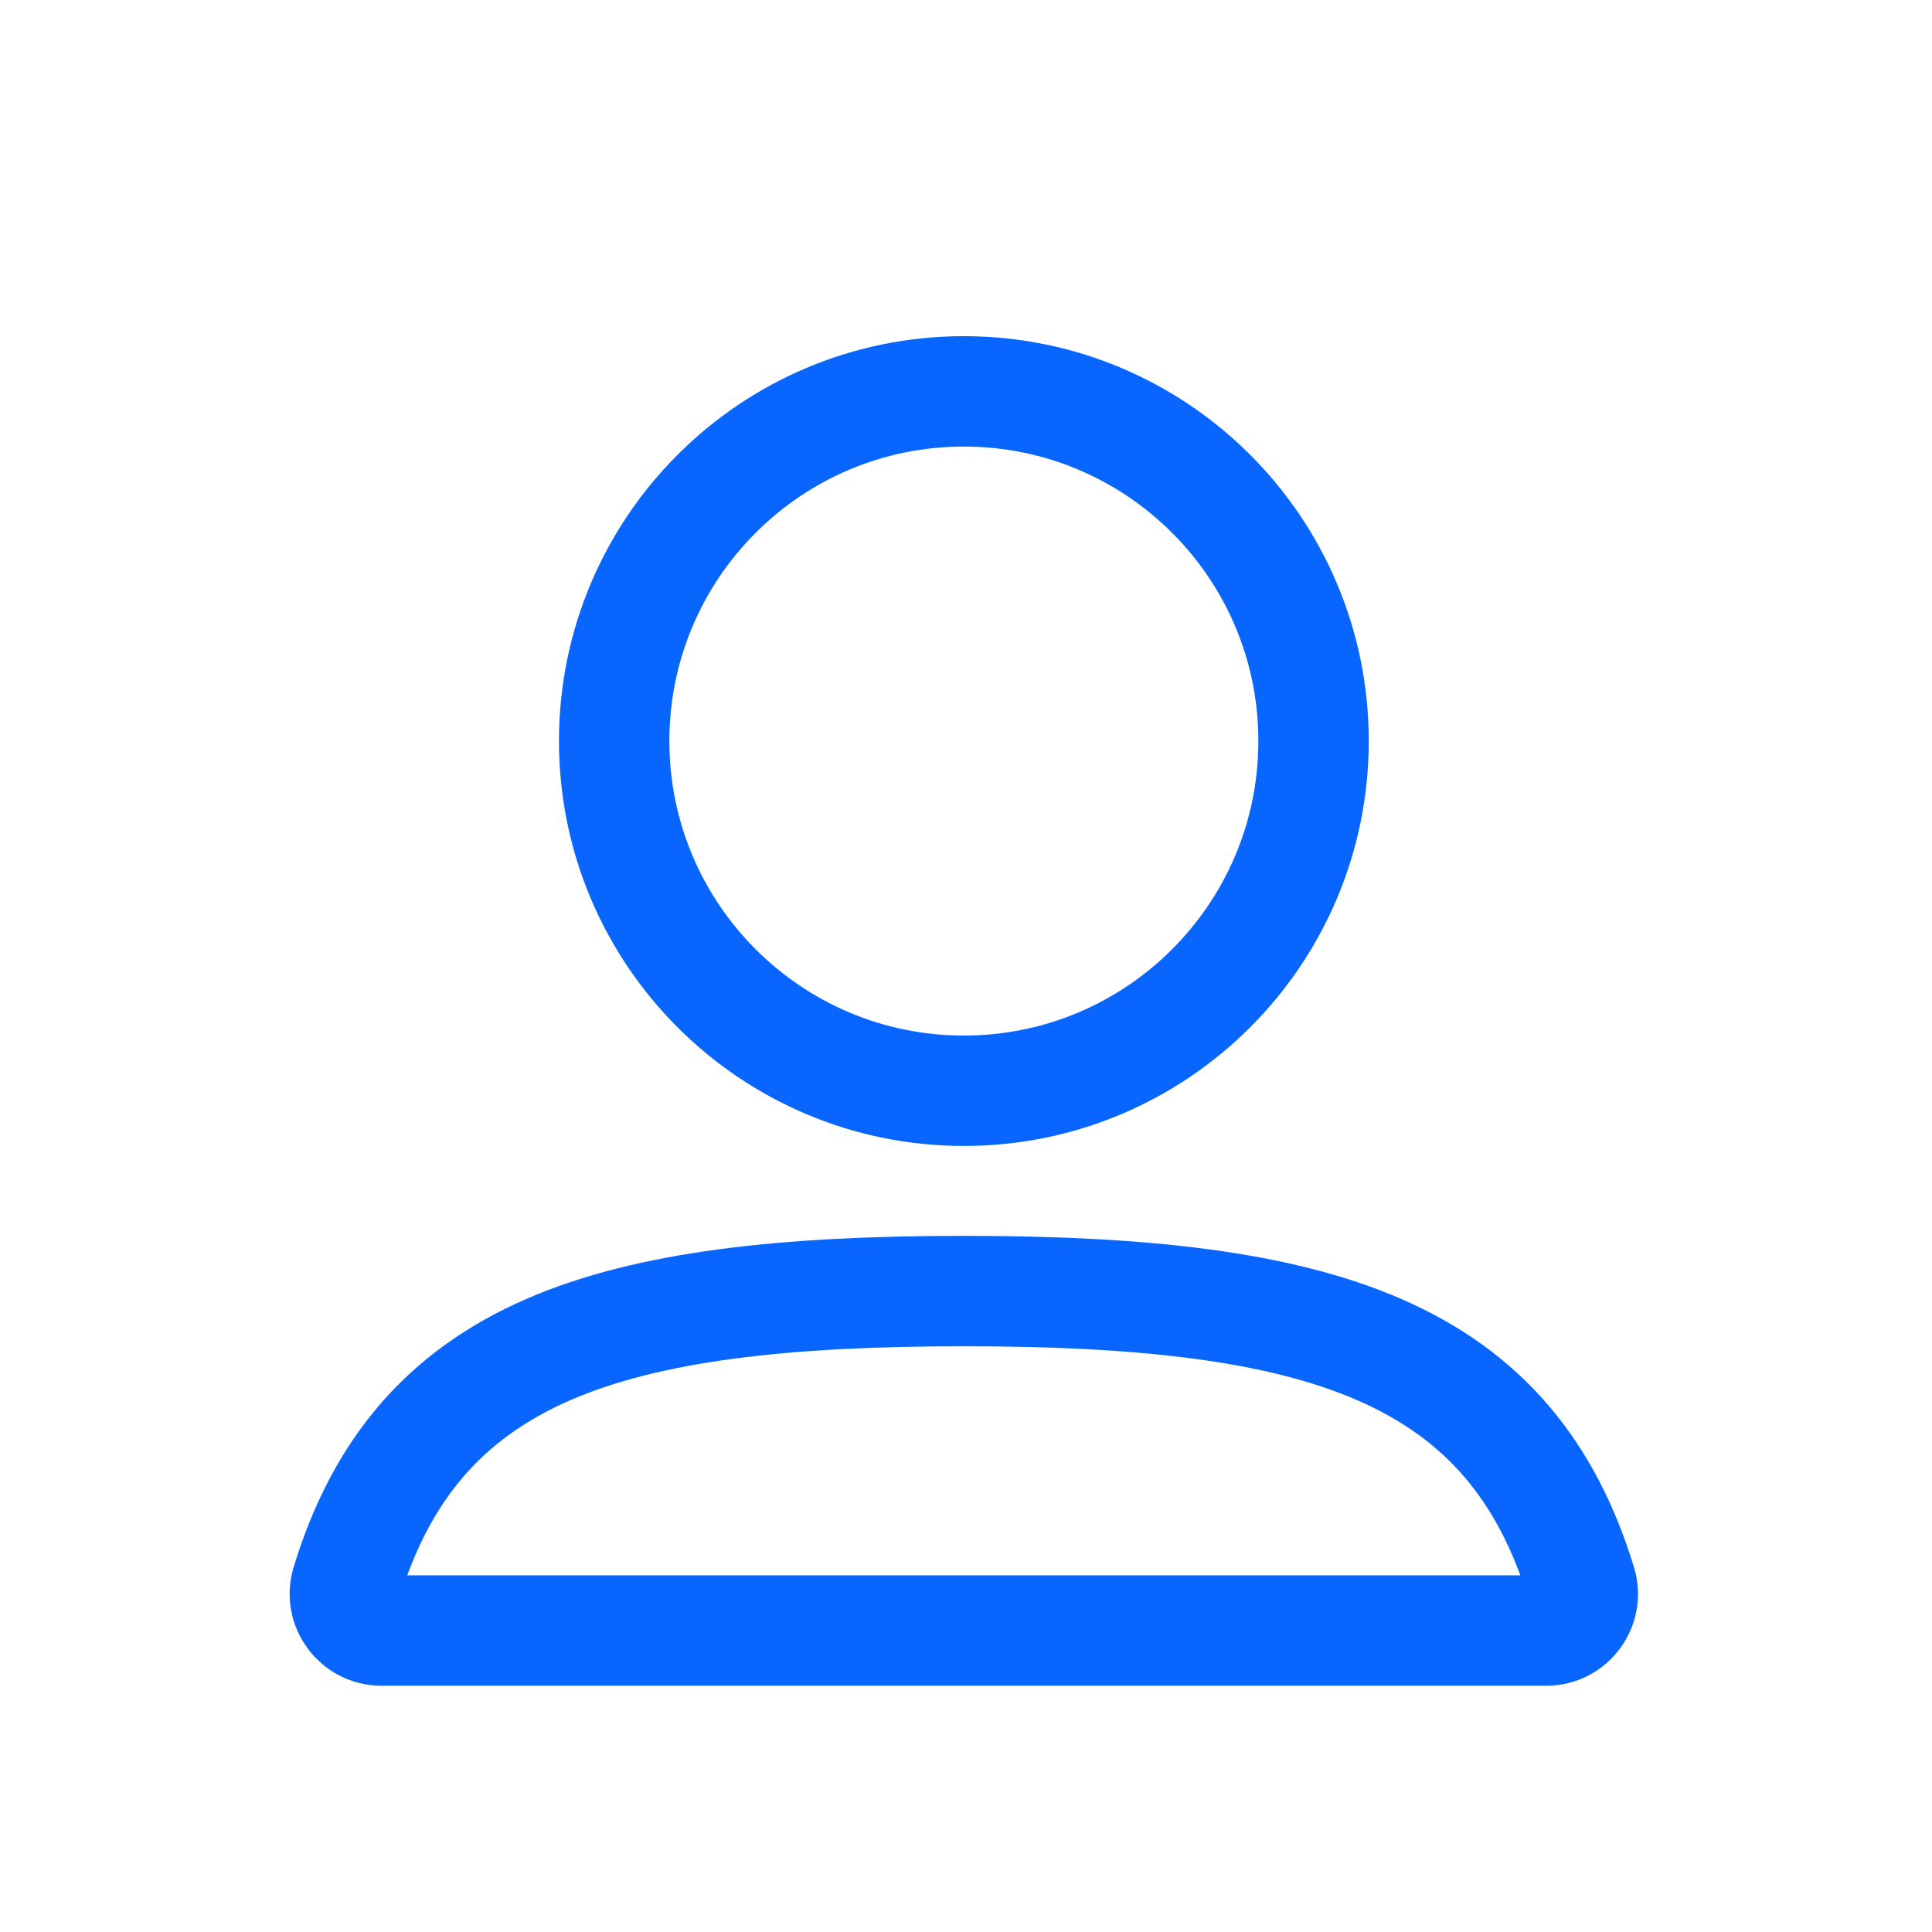 <svg width="28" height="28" viewBox="0 0 28 28" fill="none" xmlns="http://www.w3.org/2000/svg">
<path d="M13.969 5.672C16.767 5.672 19.037 7.941 19.037 10.739C19.037 13.538 16.768 15.808 13.969 15.808C11.17 15.808 8.901 13.538 8.901 10.739C8.902 7.941 11.17 5.672 13.969 5.672Z" stroke="#0866FF" stroke-width="1.6"/>
<path d="M13.968 18.711C16.573 18.711 18.542 18.93 19.989 19.559C21.503 20.217 22.419 21.317 22.916 22.948C23.019 23.288 22.765 23.631 22.41 23.631H5.529C5.173 23.631 4.917 23.286 5.021 22.945C5.518 21.314 6.435 20.215 7.951 19.557C9.398 18.929 11.366 18.711 13.968 18.711Z" stroke="#0866FF" stroke-width="1.6"/>
</svg>
